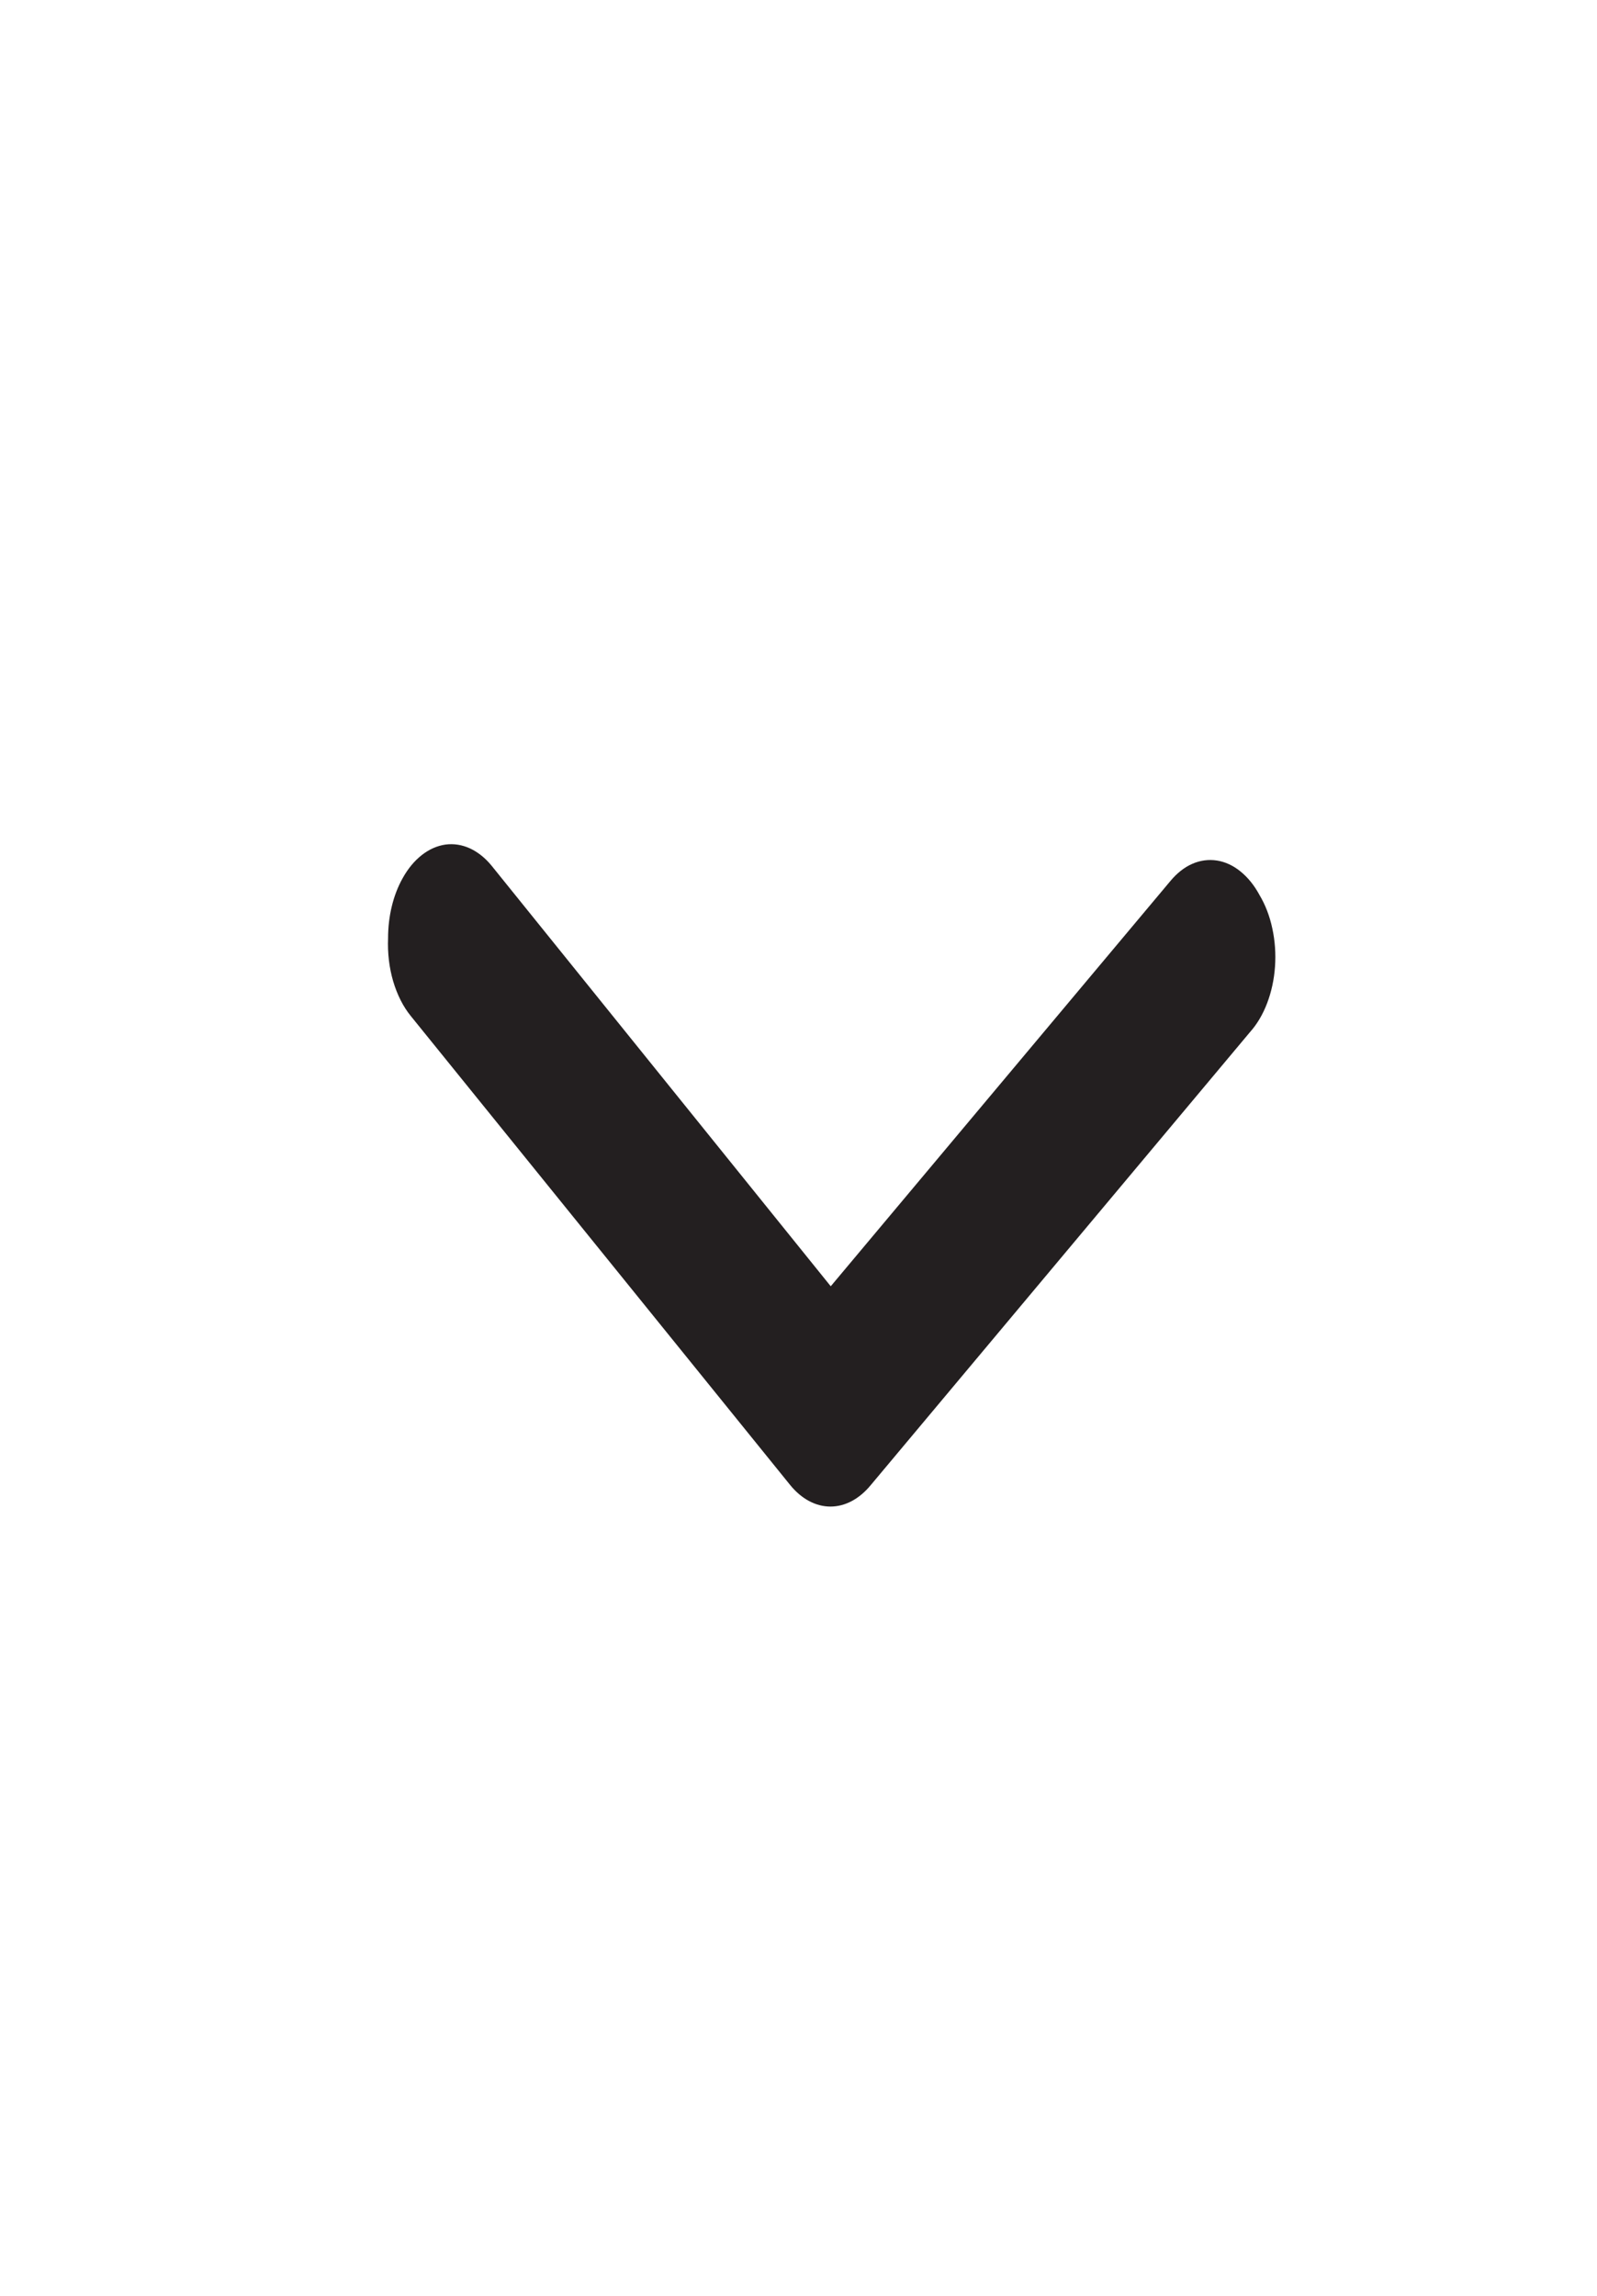 <svg width="16" height="23" viewBox="0 0 16 23" fill="none" xmlns="http://www.w3.org/2000/svg">
<path d="M3.888 9.399C3.888 9.179 3.939 8.967 4.034 8.798C4.087 8.702 4.152 8.624 4.226 8.566C4.3 8.508 4.38 8.473 4.463 8.461C4.546 8.45 4.63 8.463 4.71 8.5C4.789 8.537 4.863 8.596 4.927 8.675L8.323 12.886L11.726 8.826C11.791 8.748 11.865 8.689 11.945 8.654C12.025 8.619 12.109 8.608 12.193 8.621C12.275 8.634 12.356 8.671 12.429 8.731C12.502 8.79 12.567 8.87 12.619 8.967C12.677 9.064 12.721 9.178 12.747 9.301C12.774 9.425 12.783 9.555 12.774 9.684C12.765 9.813 12.738 9.937 12.695 10.05C12.652 10.163 12.594 10.261 12.524 10.339L8.723 14.879C8.609 15.017 8.467 15.093 8.32 15.093C8.173 15.093 8.031 15.017 7.918 14.879L4.116 10.179C4.039 10.085 3.979 9.965 3.939 9.83C3.899 9.694 3.882 9.547 3.888 9.399Z" fill="#231F20"/>
</svg>
